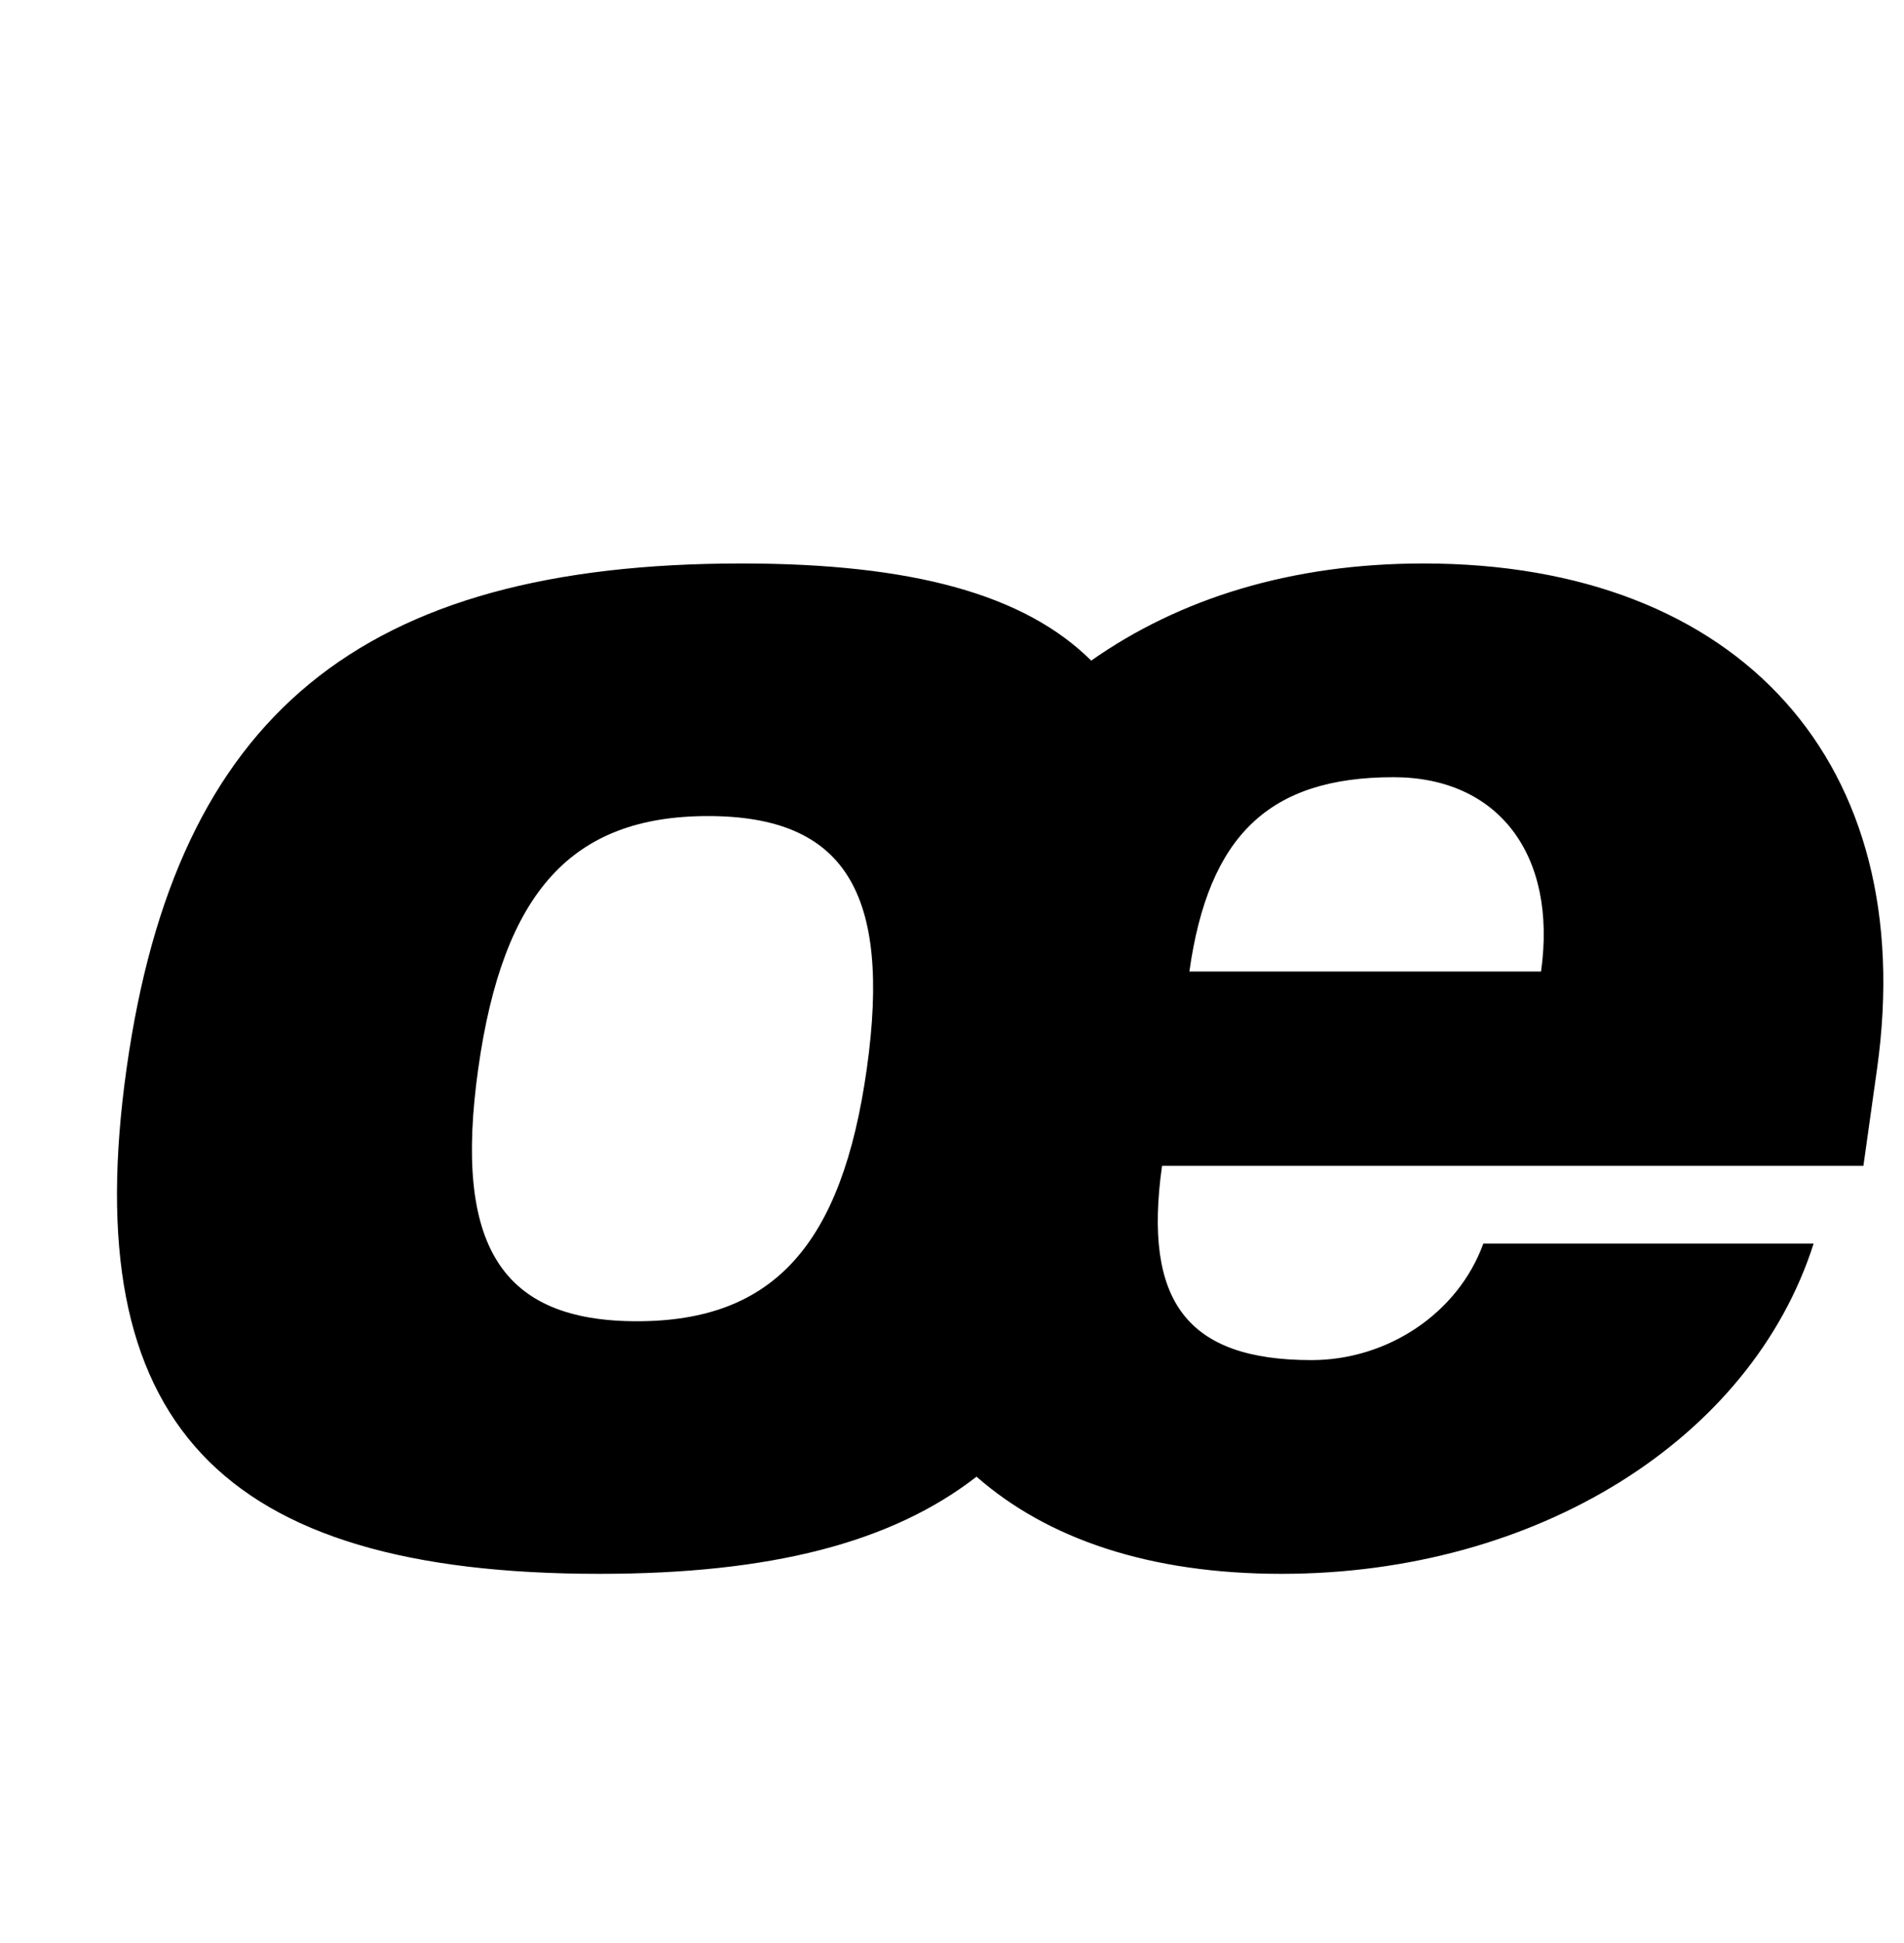 <?xml version="1.0" standalone="no"?>
<!DOCTYPE svg PUBLIC "-//W3C//DTD SVG 1.1//EN" "http://www.w3.org/Graphics/SVG/1.1/DTD/svg11.dtd" >
<svg xmlns="http://www.w3.org/2000/svg" xmlns:xlink="http://www.w3.org/1999/xlink" version="1.1" viewBox="-10 0 980 1000">
  <g transform="matrix(1 0 0 -1 0 800)">
   <path fill="currentColor"
d="M588.11 200c-9.84 -70 12.951 -100 76.951 -100c39 0 75.37 24 88.43 60h170c-32.19 -101 -142.891 -170 -273.891 -170c-68 0 -120.47 18 -156.97 50c-43.78 -34 -106.03 -50 -194.03 -50c-196 0 -269.04 78 -243.46 260s120.54 260 316.54 260
c88 0 145.75 -16 179.97 -50c45.5 32 103.03 50 171.03 50c163 0 255.52 -103 233.46 -260l-7.03 -50h-361zM236.151 250c-12.79 -91 11.729 -130 81.73 -130s105.48 39 118.271 130s-11.729 130 -81.73 130s-105.48 -39 -118.271 -130zM707.231 400
c-64 0 -95.21 -30 -105.05 -100h181c8.43 60 -21.95 100 -75.95 100z" />
  </g>

</svg>
